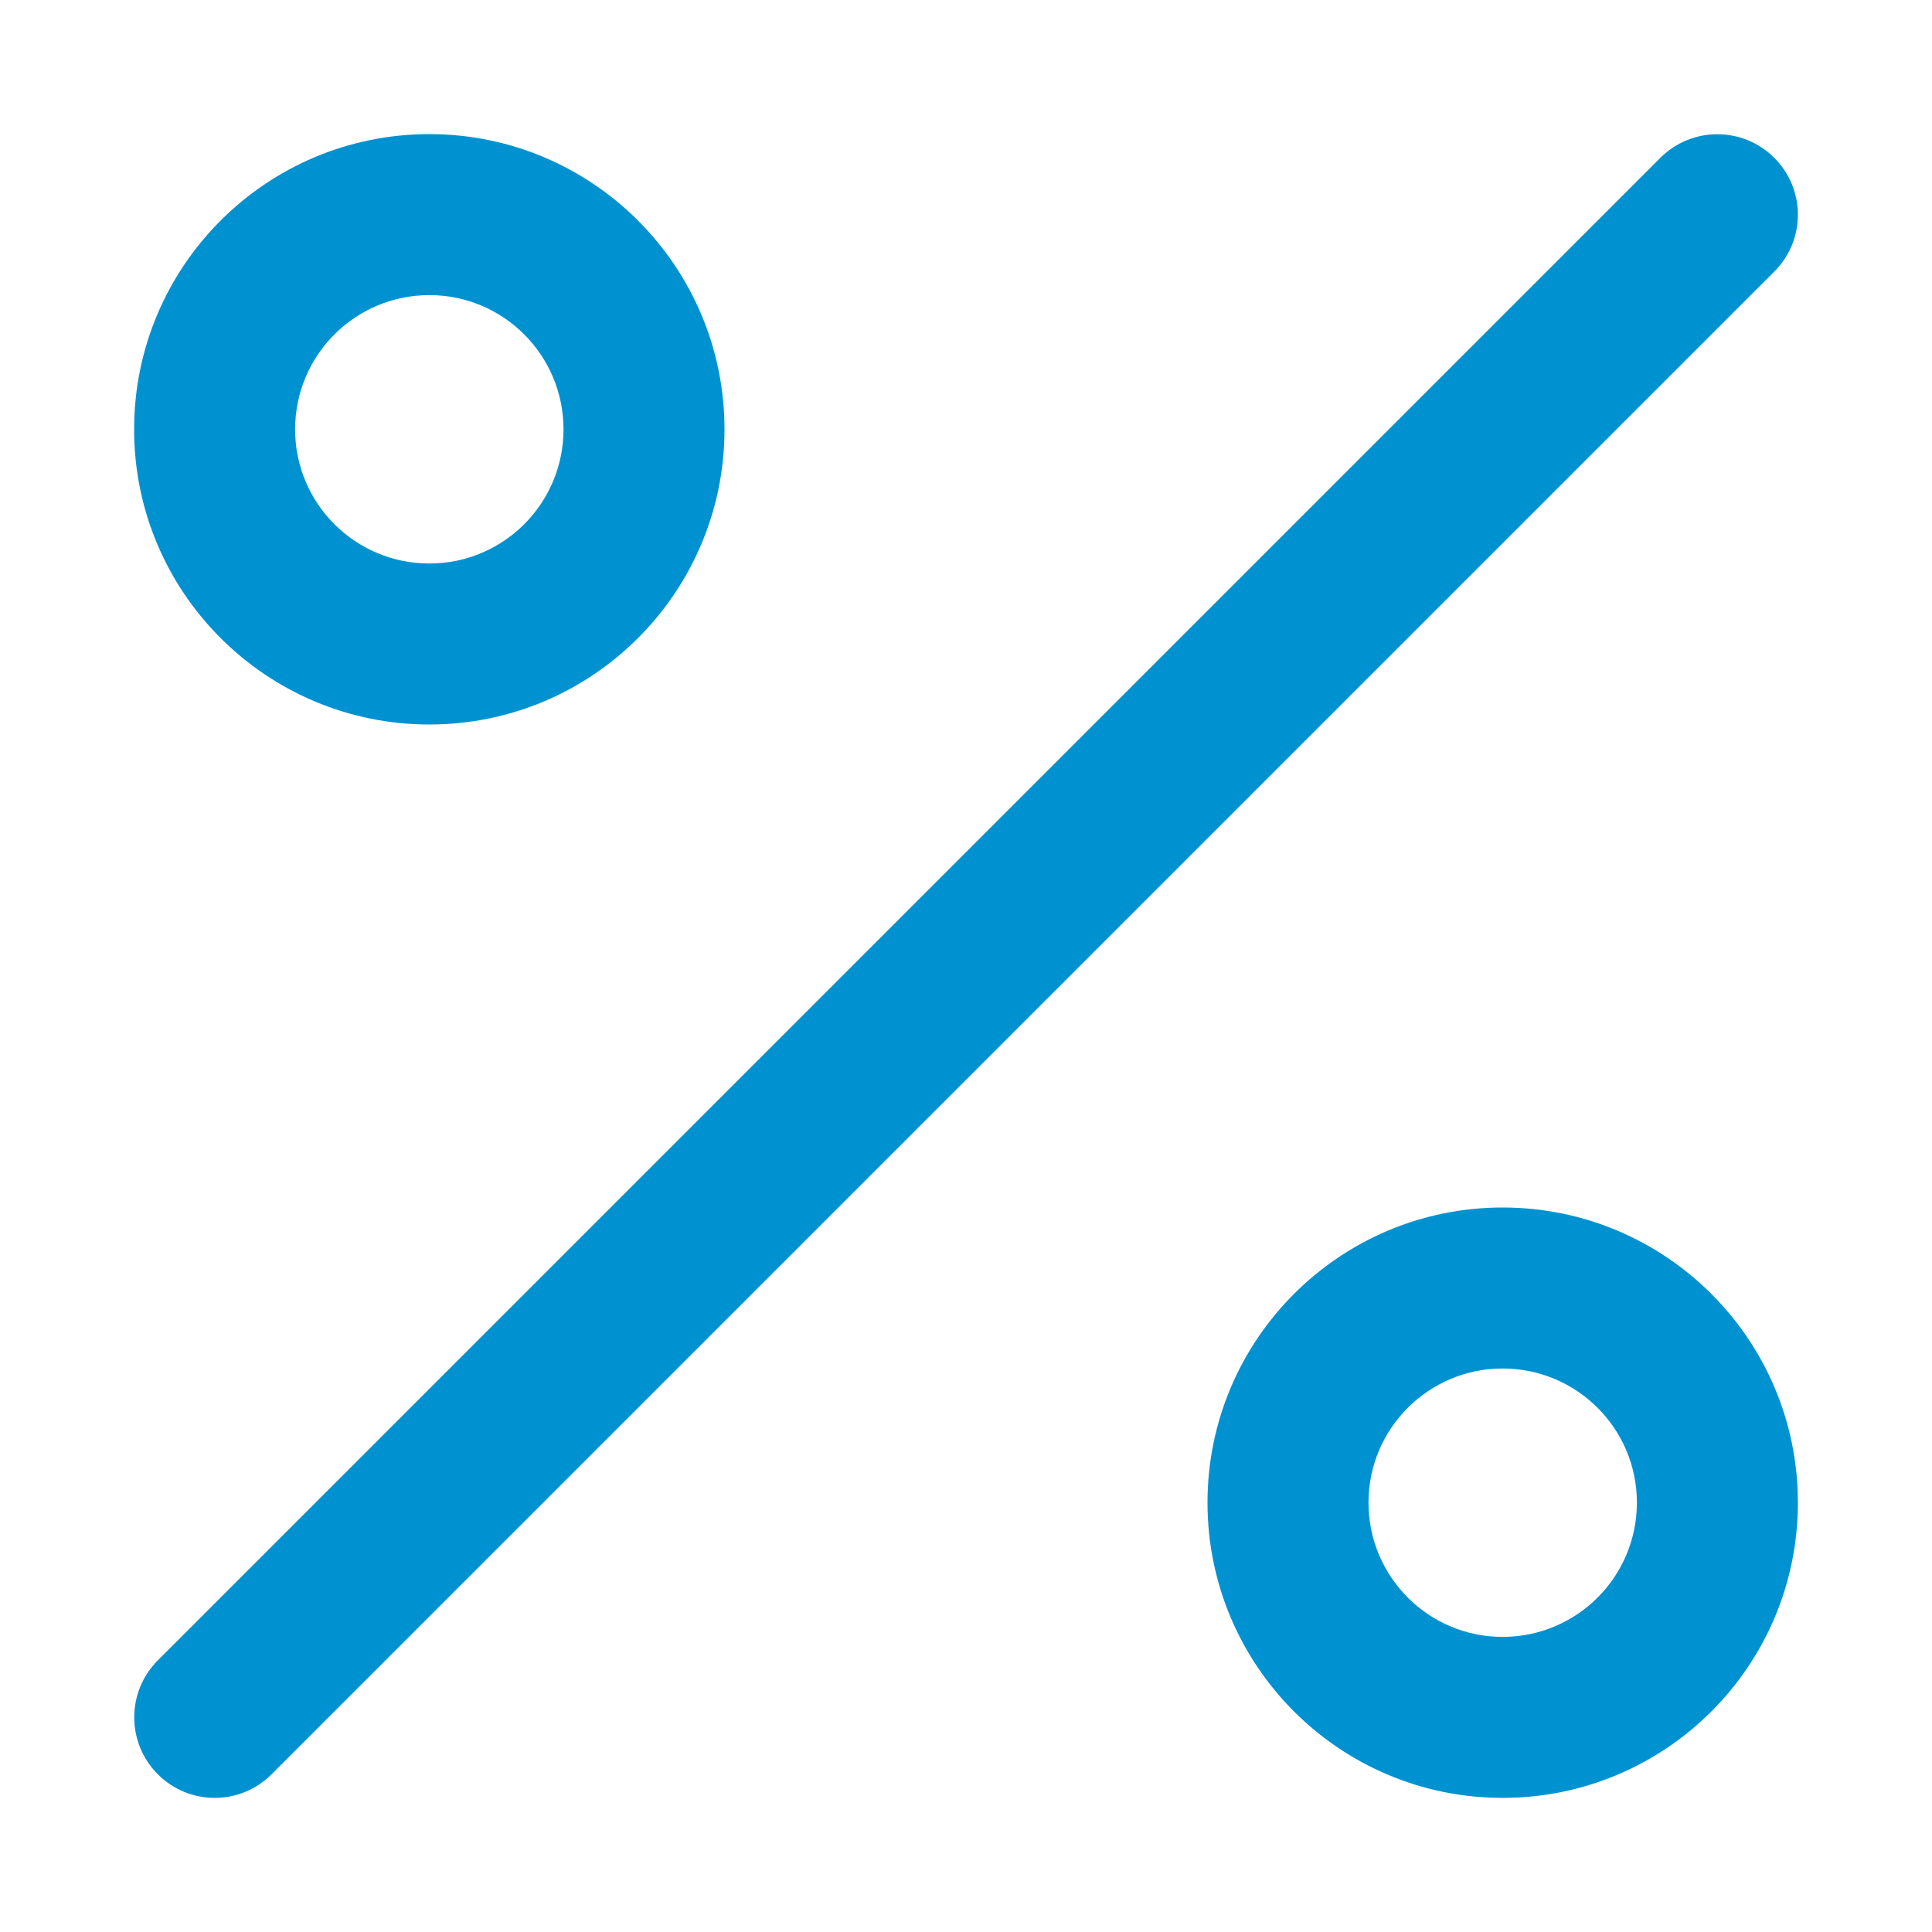 <svg width="12" height="12" viewBox="0 0 12 12" fill="none" xmlns="http://www.w3.org/2000/svg">
    <path fill-rule="evenodd" clip-rule="evenodd" d="M9.333 8.5C9.794 8.5 10.167 8.873 10.167 9.333C10.167 9.794 9.794 10.167 9.333 10.167C8.873 10.167 8.5 9.794 8.5 9.333C8.5 8.873 8.873 8.5 9.333 8.5ZM11.167 9.333C11.167 8.321 10.346 7.5 9.333 7.5C8.321 7.5 7.5 8.321 7.5 9.333C7.5 10.346 8.321 11.167 9.333 11.167C10.346 11.167 11.167 10.346 11.167 9.333Z" fill="#0092D0"/>
    <path fill-rule="evenodd" clip-rule="evenodd" d="M2.667 1.833C3.127 1.833 3.5 2.206 3.5 2.667C3.5 3.127 3.127 3.5 2.667 3.5C2.206 3.5 1.833 3.127 1.833 2.667C1.833 2.206 2.206 1.833 2.667 1.833ZM4.5 2.667C4.5 1.654 3.679 0.833 2.667 0.833C1.654 0.833 0.833 1.654 0.833 2.667C0.833 3.679 1.654 4.5 2.667 4.5C3.679 4.5 4.5 3.679 4.5 2.667Z" fill="#0092D0"/>
    <path fill-rule="evenodd" clip-rule="evenodd" d="M11.02 0.98C10.825 0.785 10.508 0.785 10.313 0.98L0.98 10.313C0.785 10.508 0.785 10.825 0.98 11.02C1.175 11.216 1.492 11.216 1.687 11.02L11.02 1.687C11.216 1.492 11.216 1.175 11.02 0.98Z" fill="#0092D0"/>
</svg>
